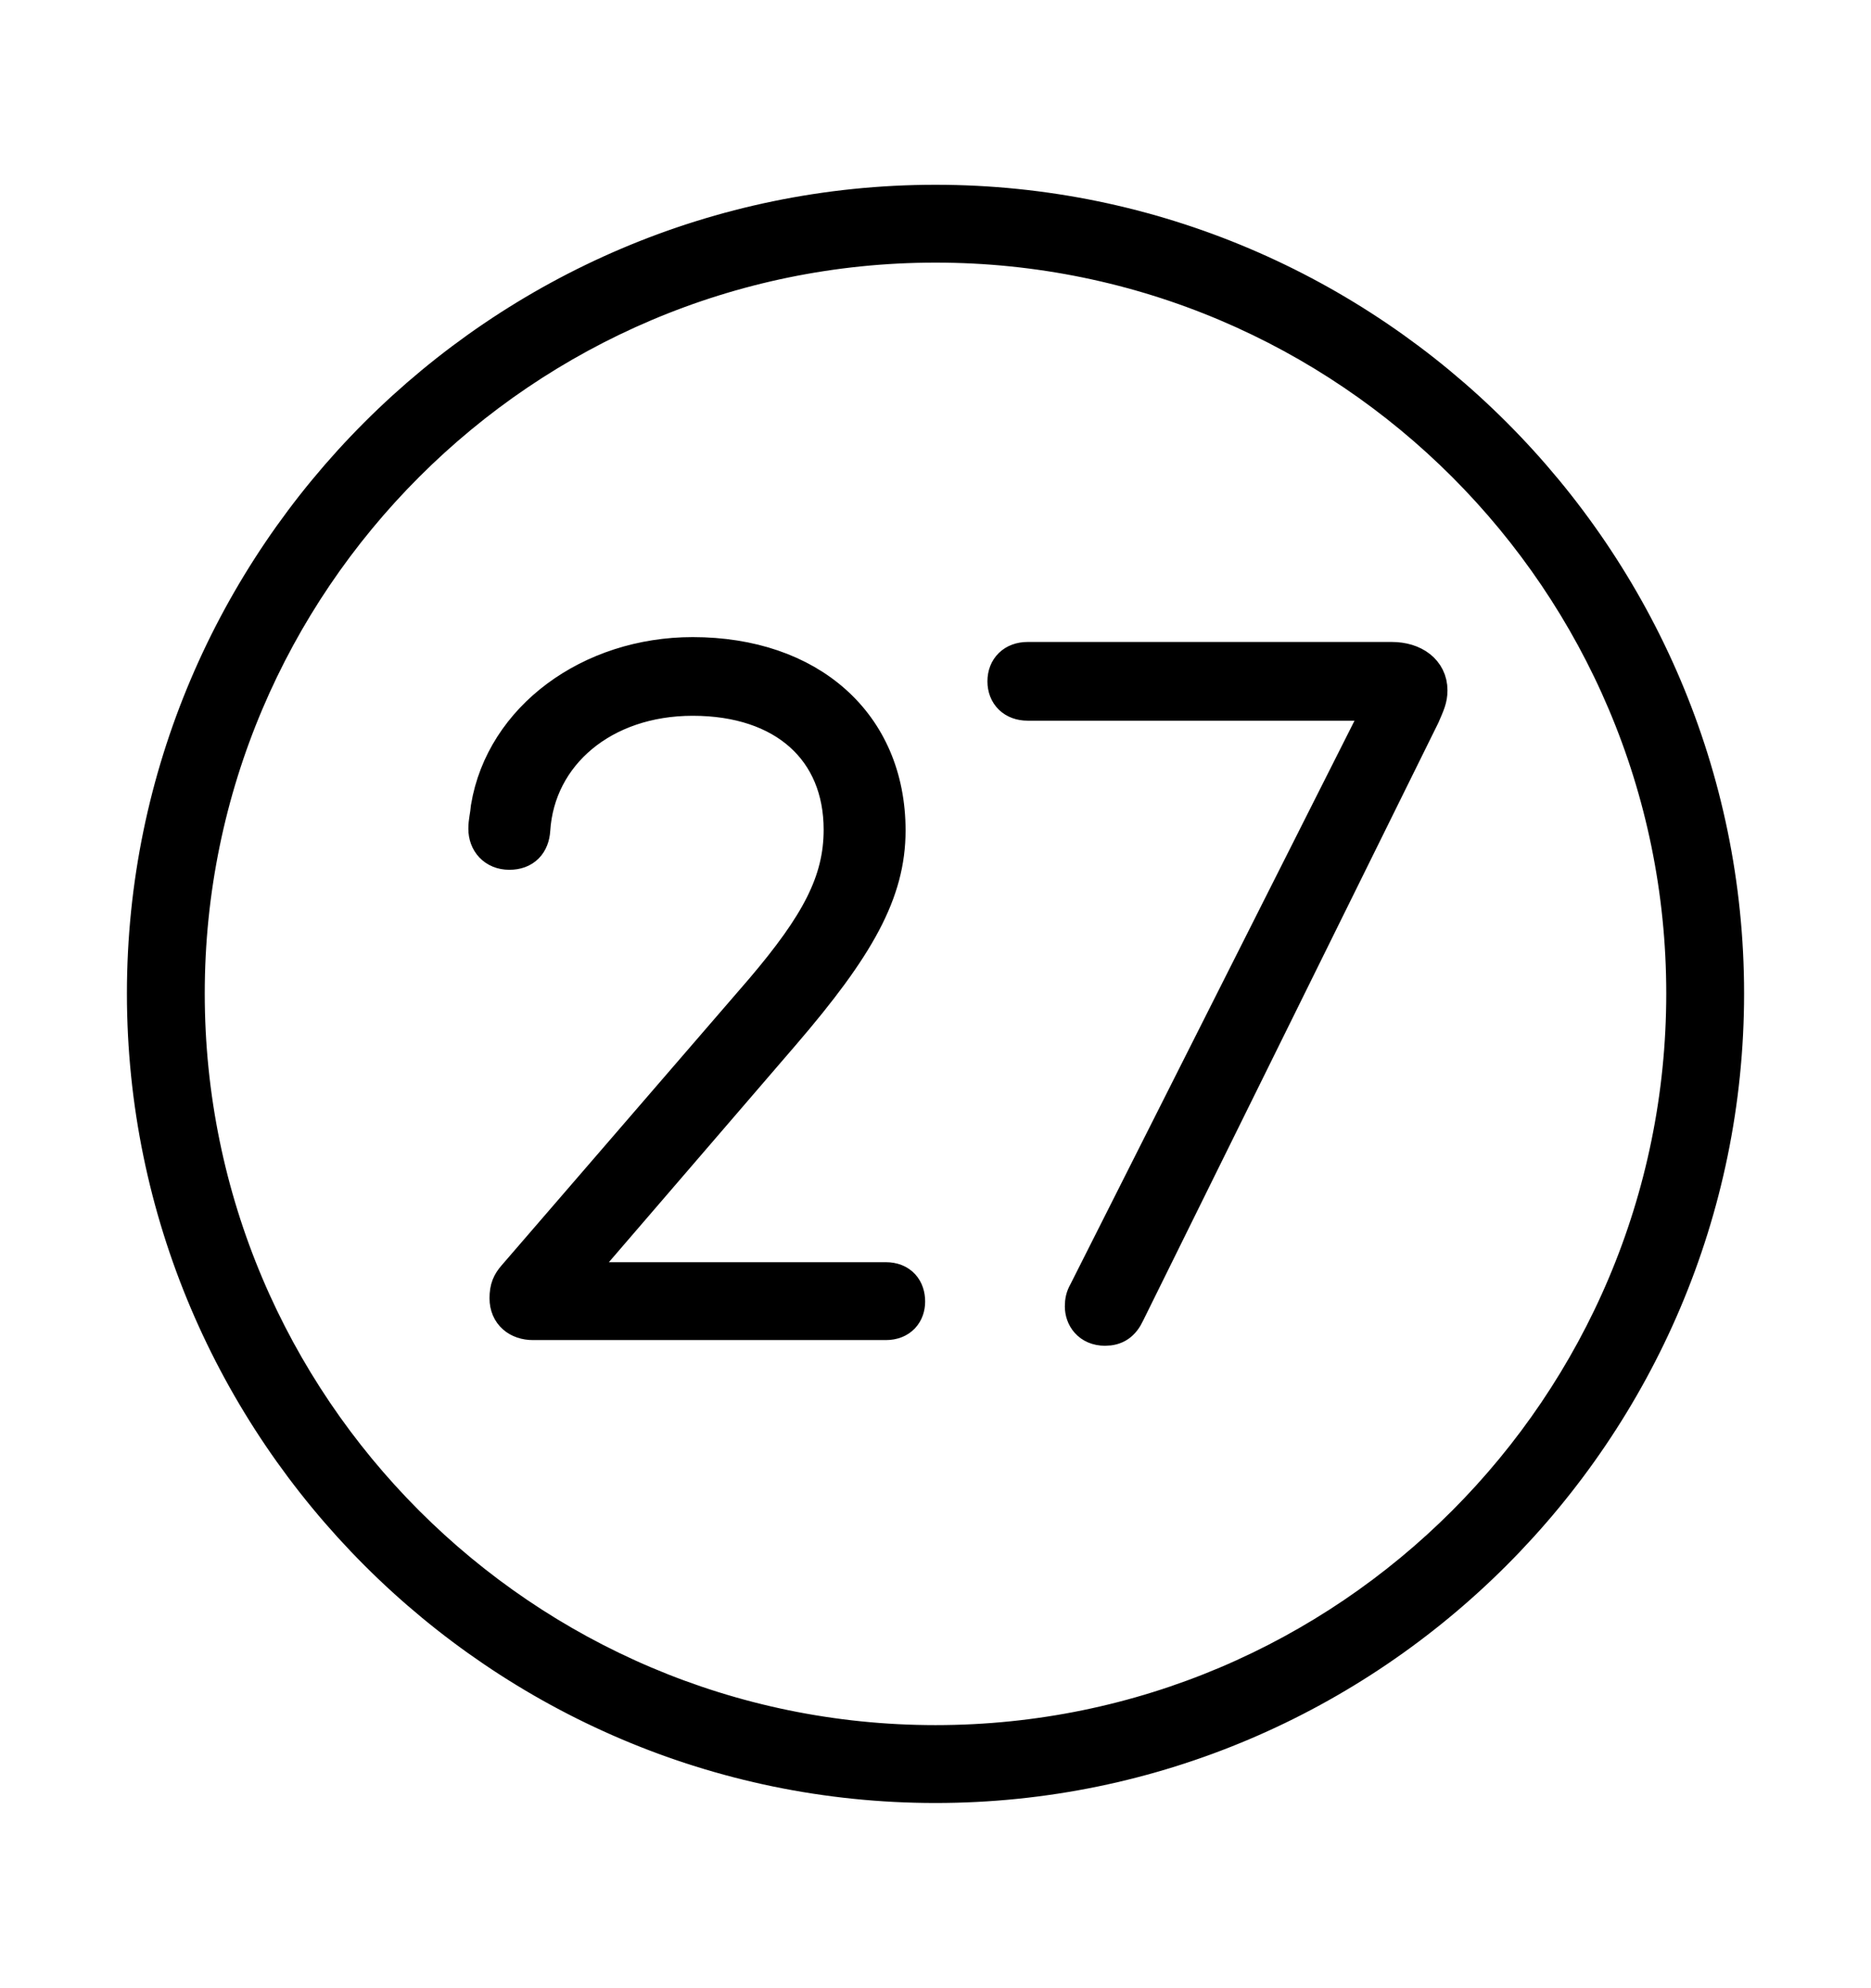 <svg width='49.328px' height='52.4px' direction='ltr' xmlns='http://www.w3.org/2000/svg' version='1.1'>
<g fill-rule='nonzero' transform='scale(1,-1) translate(0,-52.4)'>
<path fill='black' stroke='black' fill-opacity='1.0' stroke-width='1.0' d='
    M 24.664,5.371
    C 36.115,5.371 45.482,14.738 45.482,26.211
    C 45.482,37.662 36.115,47.029 24.664,47.029
    C 13.213,47.029 3.846,37.662 3.846,26.211
    C 3.846,14.738 13.213,5.371 24.664,5.371
    Z
    M 24.664,6.424
    C 13.771,6.424 4.898,15.297 4.898,26.211
    C 4.898,37.104 13.771,45.977 24.664,45.977
    C 35.578,45.977 44.43,37.104 44.43,26.211
    C 44.43,15.297 35.578,6.424 24.664,6.424
    Z
    M 14.051,17.574
    L 23.354,17.574
    C 23.719,17.574 23.891,17.811 23.891,18.09
    C 23.891,18.391 23.719,18.627 23.354,18.627
    L 15.018,18.627
    L 15.018,18.691
    L 20.604,25.18
    C 22.58,27.479 23.375,28.896 23.375,30.508
    C 23.375,33.301 21.312,35.105 18.262,35.105
    C 15.576,35.105 13.299,33.43 12.912,31.109
    C 12.891,30.873 12.848,30.744 12.848,30.551
    C 12.848,30.229 13.062,29.971 13.428,29.971
    C 13.793,29.971 13.986,30.186 14.008,30.529
    C 14.137,32.549 15.877,34.031 18.262,34.031
    C 20.711,34.031 22.215,32.656 22.215,30.529
    C 22.215,29.133 21.592,27.994 20.131,26.275
    L 13.6,18.713
    C 13.471,18.562 13.406,18.434 13.406,18.176
    C 13.406,17.789 13.686,17.574 14.051,17.574
    Z
    M 29.133,17.424
    C 29.391,17.424 29.562,17.531 29.691,17.811
    L 37.469,33.559
    C 37.598,33.859 37.662,33.988 37.662,34.203
    C 37.662,34.676 37.254,34.977 36.695,34.977
    L 27.092,34.977
    C 26.748,34.977 26.533,34.762 26.533,34.439
    C 26.533,34.117 26.748,33.902 27.092,33.902
    L 36.48,33.902
    L 36.48,33.816
    L 28.66,18.305
    C 28.596,18.197 28.574,18.09 28.574,17.961
    C 28.574,17.703 28.746,17.424 29.133,17.424
    Z
' />
</g>
</svg>